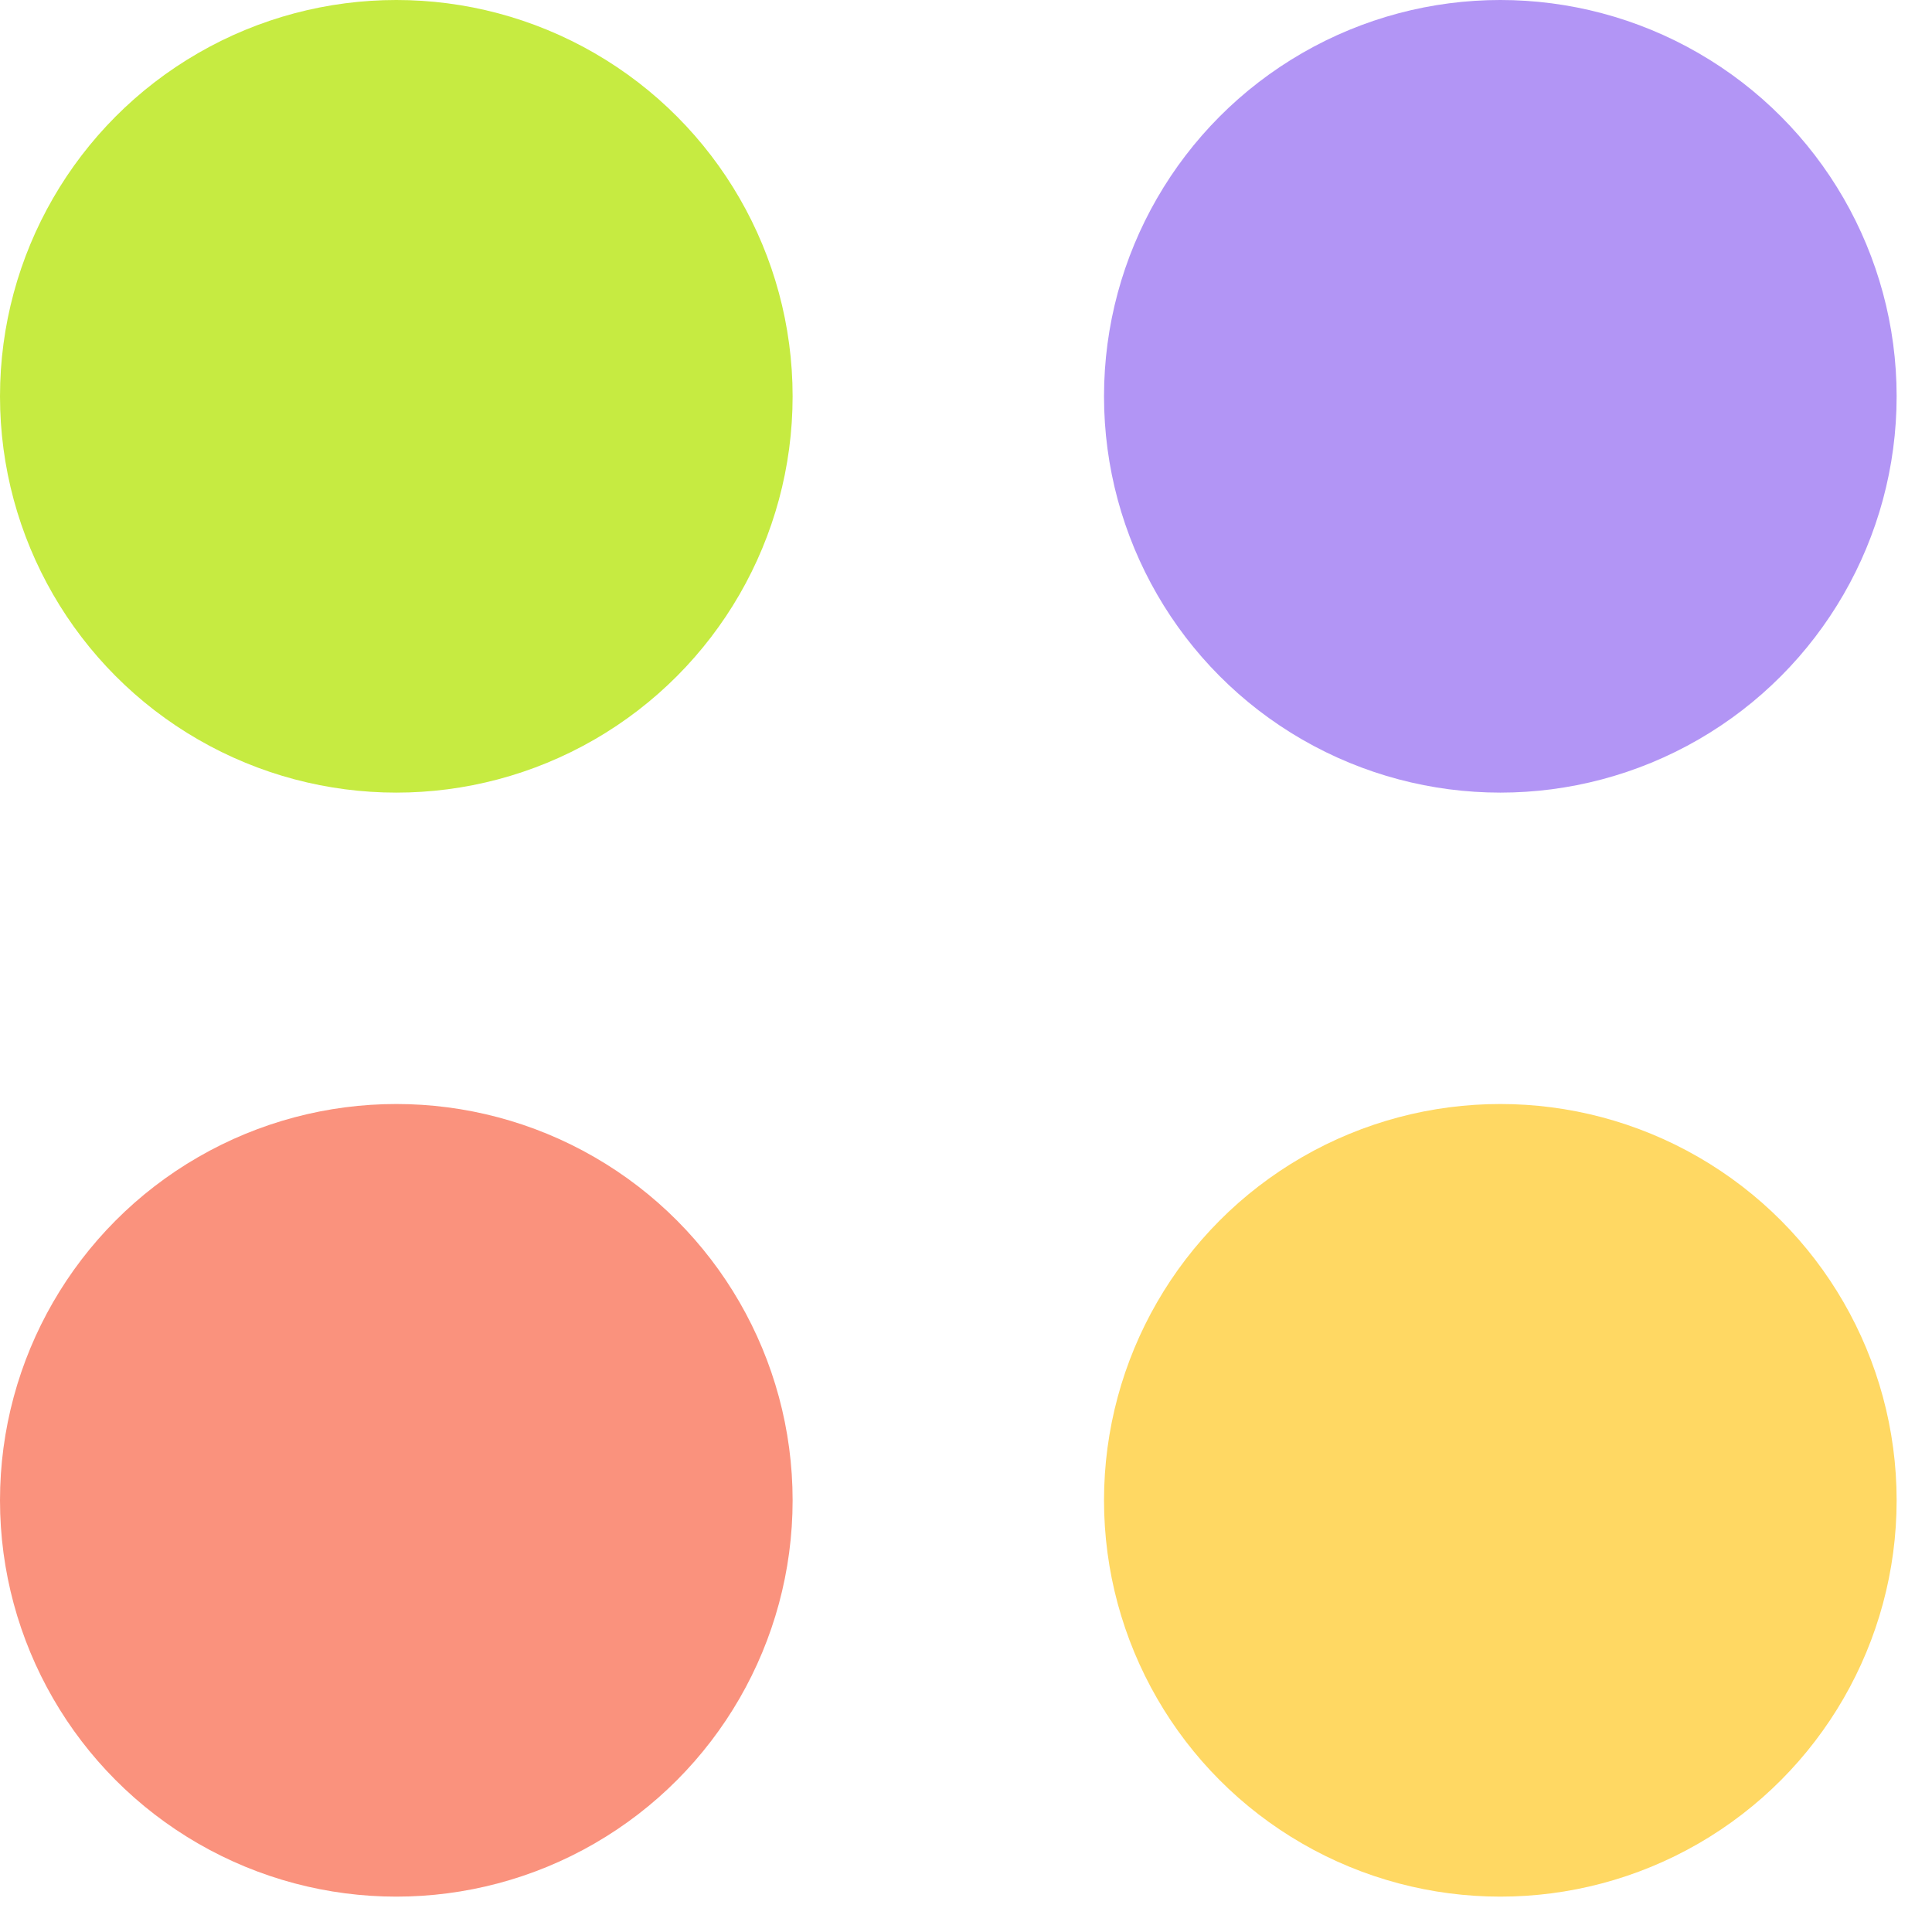 <?xml version="1.0" encoding="UTF-8" standalone="no"?>
<svg width="39px" height="39px" viewBox="0 0 39 39" version="1.1" xmlns="http://www.w3.org/2000/svg" xmlns:xlink="http://www.w3.org/1999/xlink" xmlns:sketch="http://www.bohemiancoding.com/sketch/ns">
    <!-- Generator: Sketch 3.3.2 (12043) - http://www.bohemiancoding.com/sketch -->
    <title>symbol</title>
    <desc>Created with Sketch.</desc>
    <defs></defs>
    <g id="Page-1" stroke="none" stroke-width="1" fill="none" fill-rule="evenodd" sketch:type="MSPage">
        <g id="home" sketch:type="MSArtboardGroup" transform="translate(-101, -107)">
            <g id="logo" sketch:type="MSLayerGroup" transform="translate(101, 99)">
                <g id="symbol" transform="translate(0, 8)" sketch:type="MSShapeGroup">
                    <circle id="Oval-1" fill="#C6EB41" cx="8" cy="8" r="8"></circle>
                    <circle id="Oval-1-Copy" fill="#B295F5" cx="30.286" cy="8" r="8"></circle>
                    <circle id="Oval-1-Copy-2" fill="#FFD863" cx="30.286" cy="30.286" r="8"></circle>
                    <circle id="Oval-1-Copy-3" fill="#FA927D" cx="8" cy="30.286" r="8"></circle>
                </g>
            </g>
        </g>
    </g>
</svg>